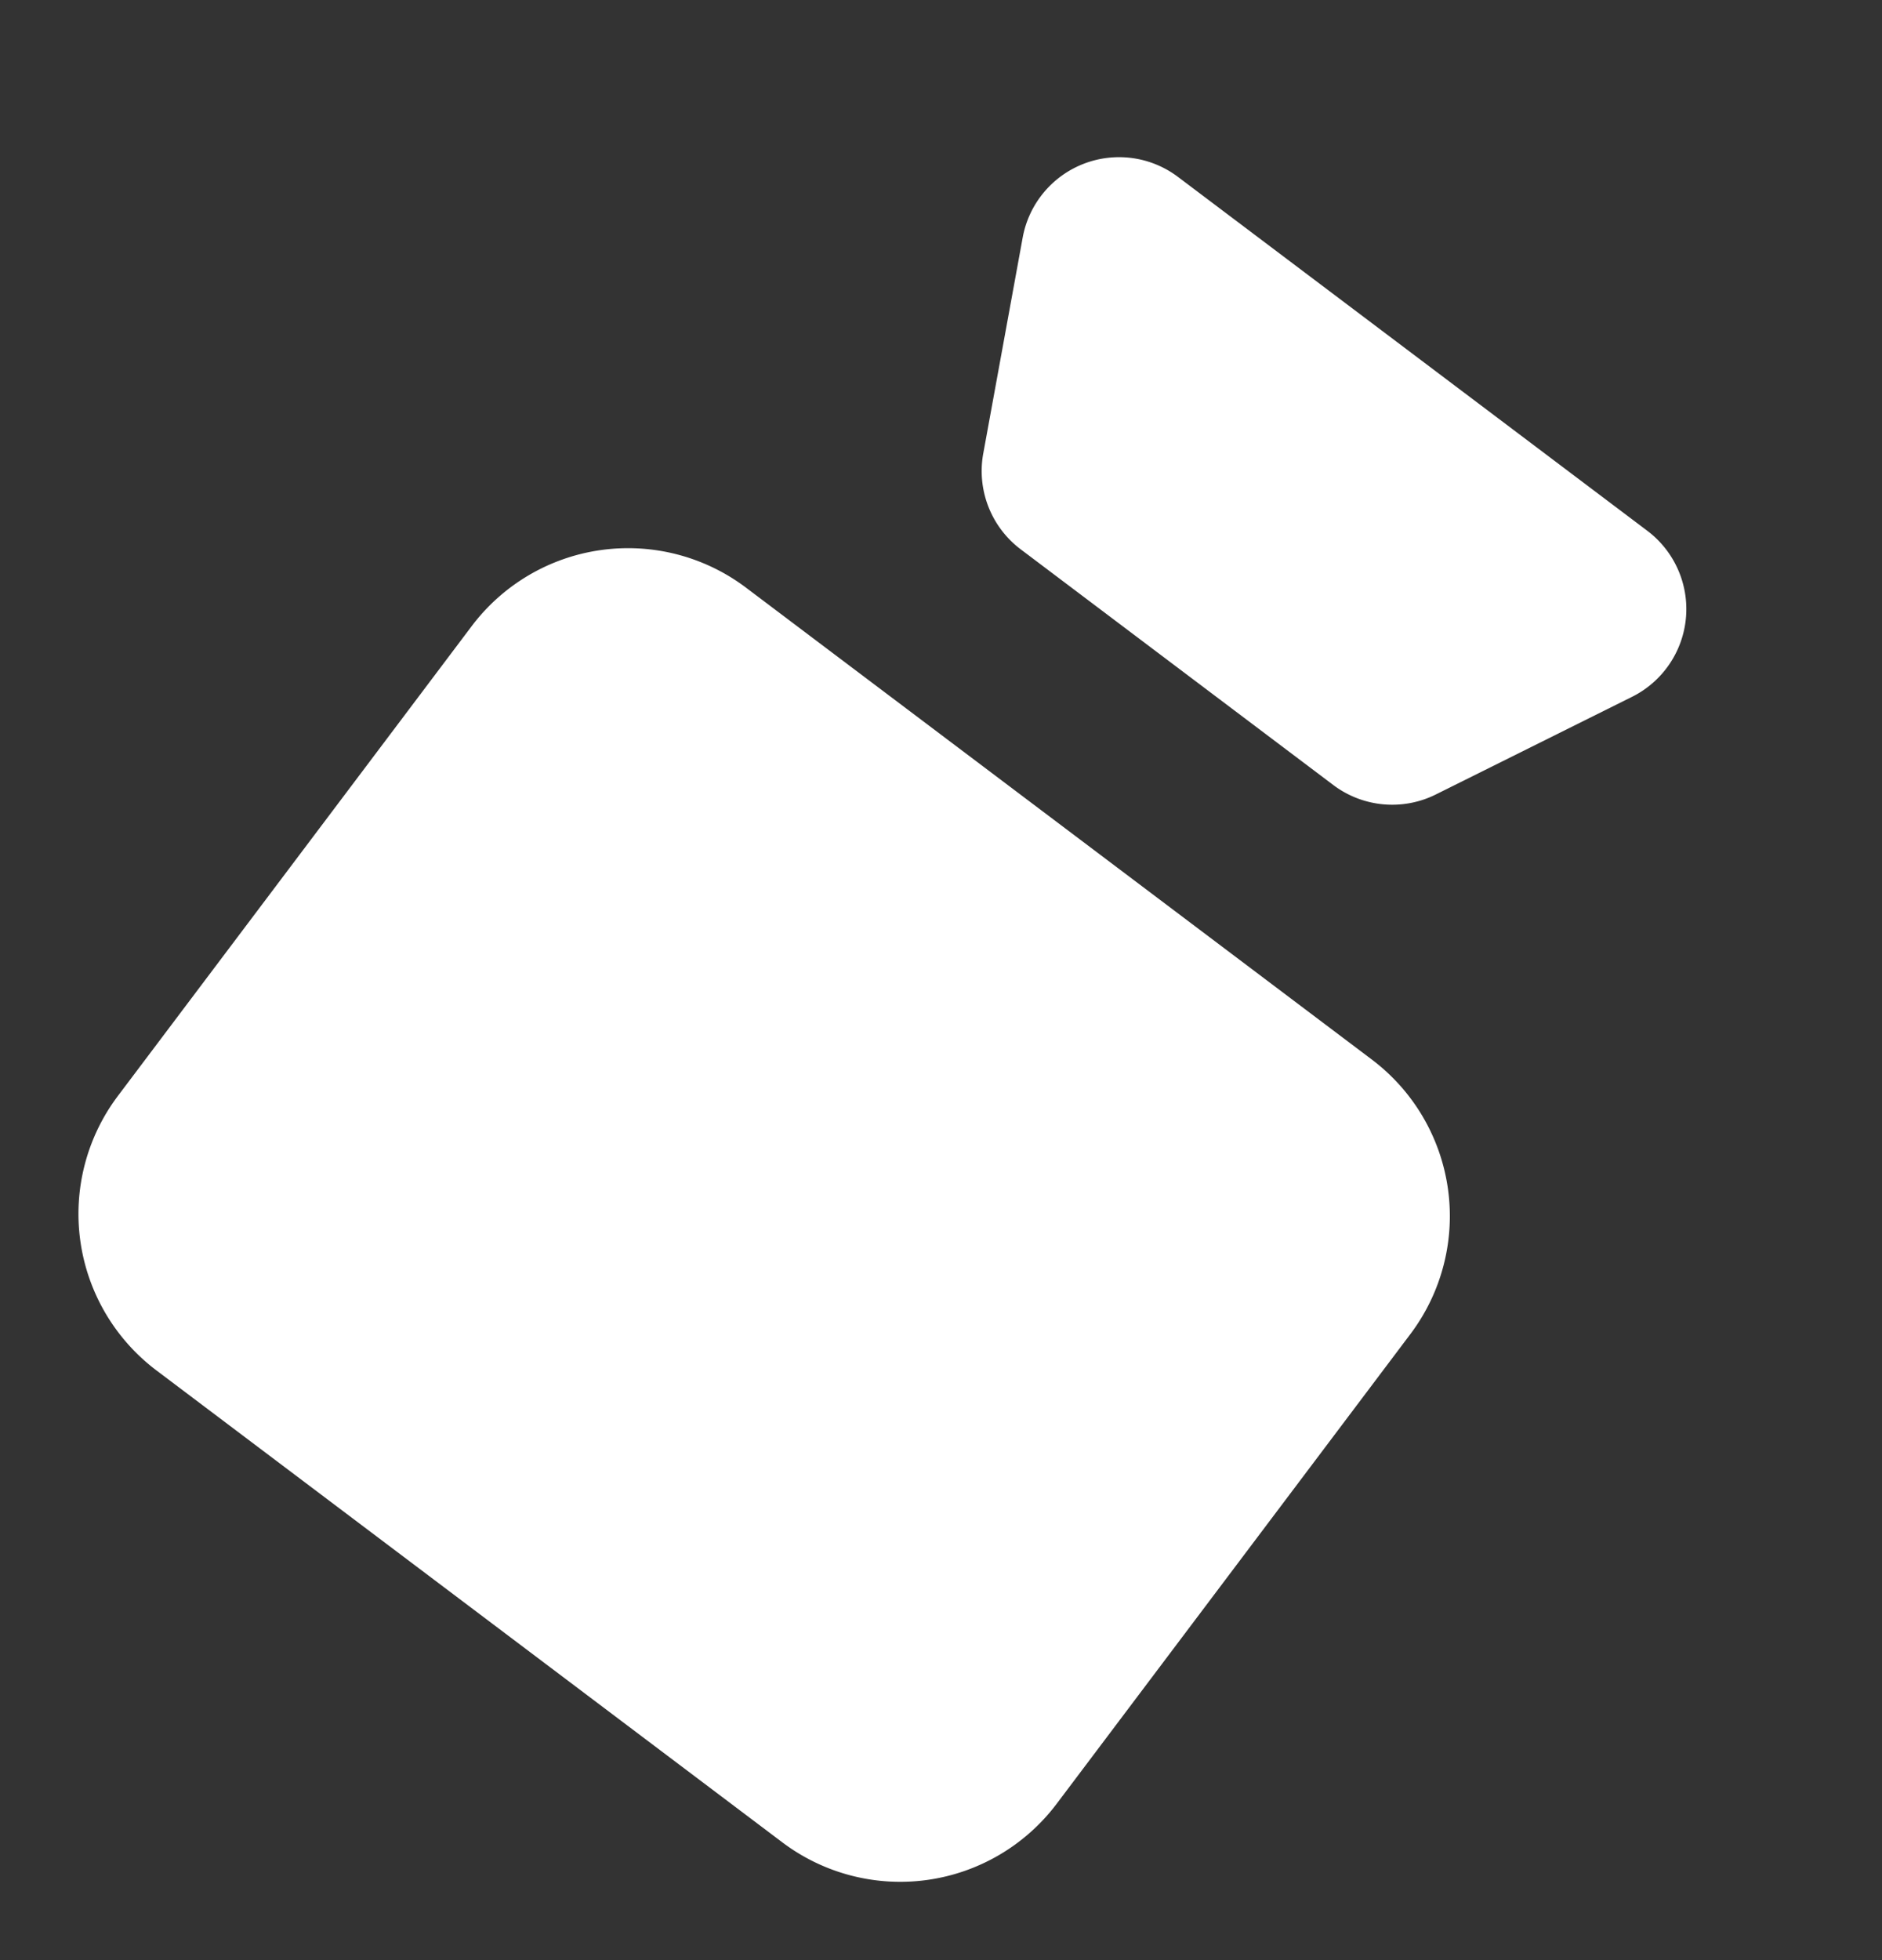 <svg xmlns="http://www.w3.org/2000/svg" width="27.186" height="28.3" viewBox="0 0 27.186 28.3">
  <rect x="0" y="0" width="27.186" height="28.3" fill="#333333" stroke="none"/>
  <path id="Path_12964" data-name="Path 12964" d="M2,6.83A2.83,2.83,0,0,1,4.83,4h8.49a2.83,2.83,0,0,1,2.83,2.83V18.15a2.83,2.83,0,0,1-2.83,2.83H4.83A2.83,2.83,0,0,1,2,18.15ZM19.763,8.4A1.415,1.415,0,0,0,18.98,9.66v5.66a1.415,1.415,0,0,0,.782,1.265L22.593,18a1.415,1.415,0,0,0,2.048-1.265V8.245A1.415,1.415,0,0,0,22.593,6.98L19.763,8.4Z" transform="translate(-4.398 17.271) rotate(-53)" fill="#fff"/>
</svg>
